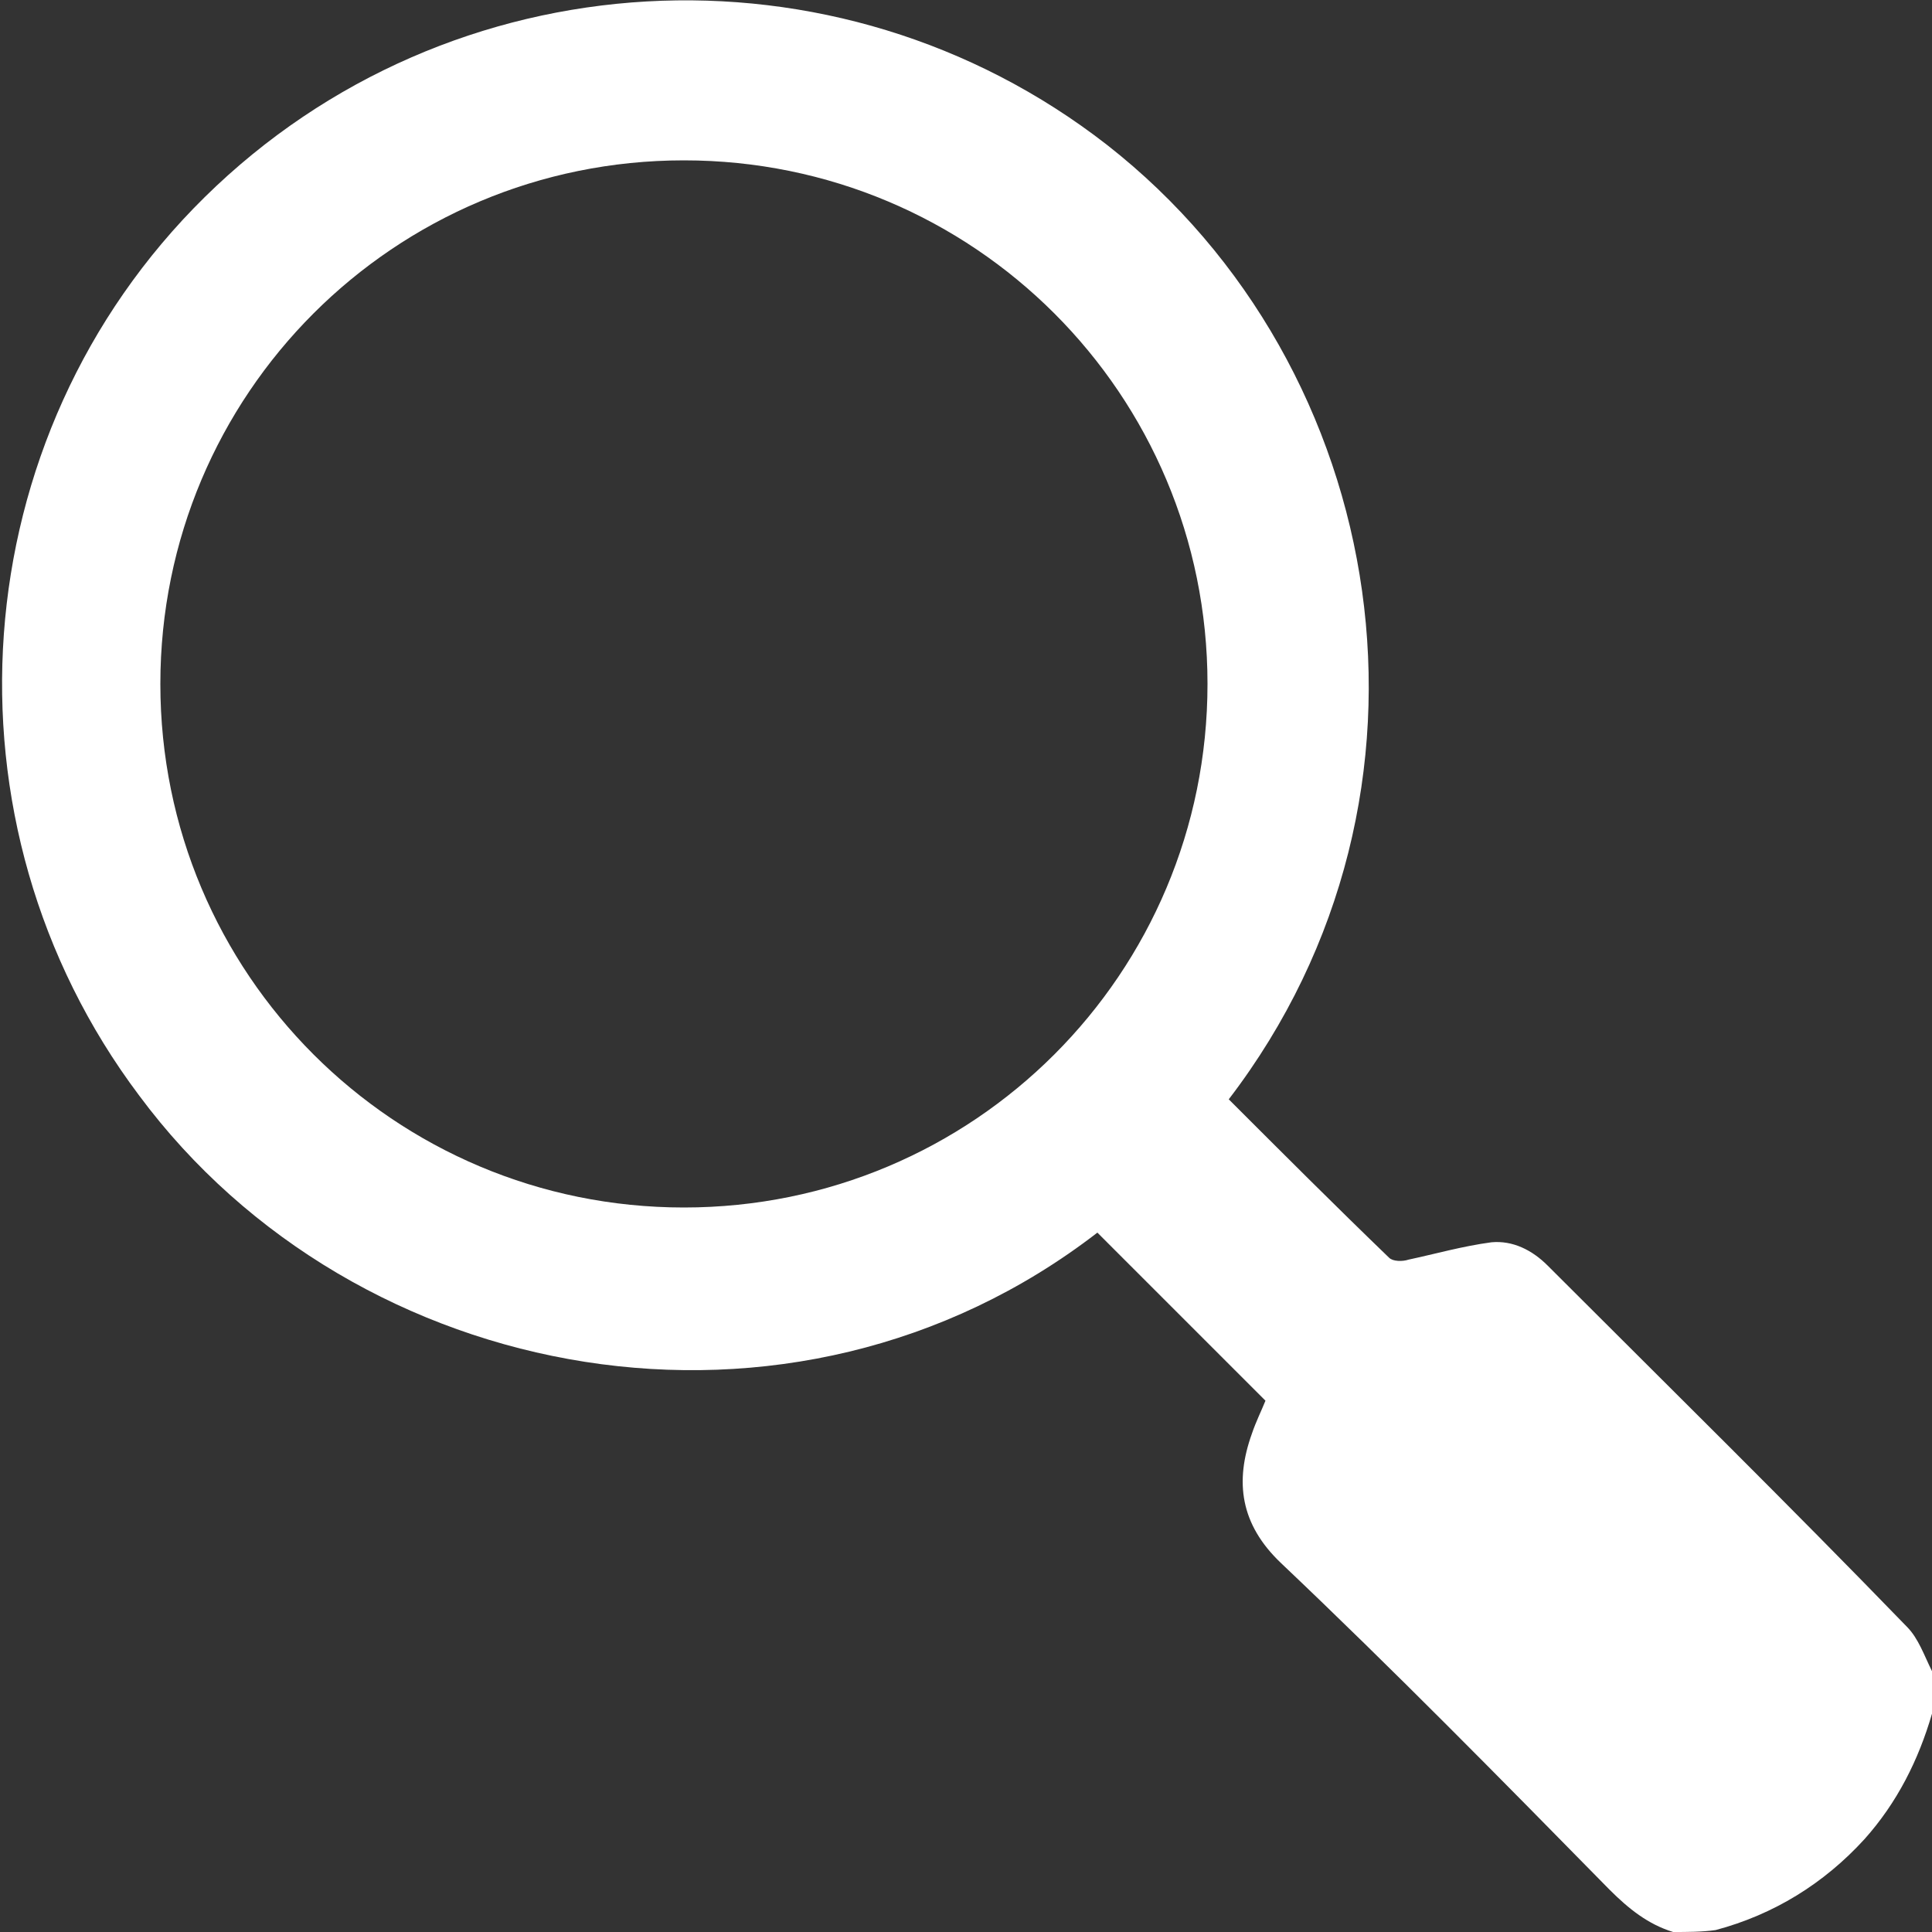 <?xml version="1.0" encoding="utf-8"?>
<!-- Generator: Adobe Illustrator 21.1.0, SVG Export Plug-In . SVG Version: 6.00 Build 0)  -->
<svg version="1.1" id="圖層_1" xmlns="http://www.w3.org/2000/svg" xmlns:xlink="http://www.w3.org/1999/xlink" x="0px" y="0px"
	 viewBox="0 0 100 100" style="enable-background:new 0 0 100 100;" xml:space="preserve">
<rect x="0" y="0" width="100" height="100" fill="#333333" stroke="none"/>
<style type="text/css">
	.st0{fill:#FFFFFF;}
</style>
<g>
	<g>
		<path class="st0" d="M86.6,100c-1.3-0.4-2.3-1.2-3.3-2.2c-5.6-5.7-11.2-11.4-17-16.9c-2.1-2-2.4-4.2-1.5-6.7
			c0.2-0.6,0.5-1.2,0.7-1.7c-2.9-2.9-5.8-5.8-8.7-8.7C41,76,18.4,71.8,7.2,56.7C-3.4,42.6-2,22.6,10.6,10.2
			C23.3-2.3,43.3-3.4,57.3,7.5C72,19,75.7,41.1,63.6,56.9c2.8,2.8,5.5,5.5,8.3,8.2c0.2,0.2,0.7,0.2,1,0.1c1.4-0.3,2.8-0.7,4.3-0.9
			c1.1-0.1,2.1,0.4,2.9,1.2c6.2,6.2,12.5,12.4,18.6,18.7c0.6,0.6,0.9,1.5,1.3,2.3c0,0.7,0,1.5,0,2.2c-0.7,2.4-1.8,4.6-3.5,6.5
			c-2.1,2.3-4.7,3.9-7.7,4.7C88.1,100,87.3,100,86.6,100z M62.5,35.4c0-15-12.1-27.1-27.1-27.1S8.3,20.4,8.3,35.4
			s12.1,27.1,27.1,27.1S62.5,50.4,62.5,35.4z"/>
	</g>
</g>
</svg>
